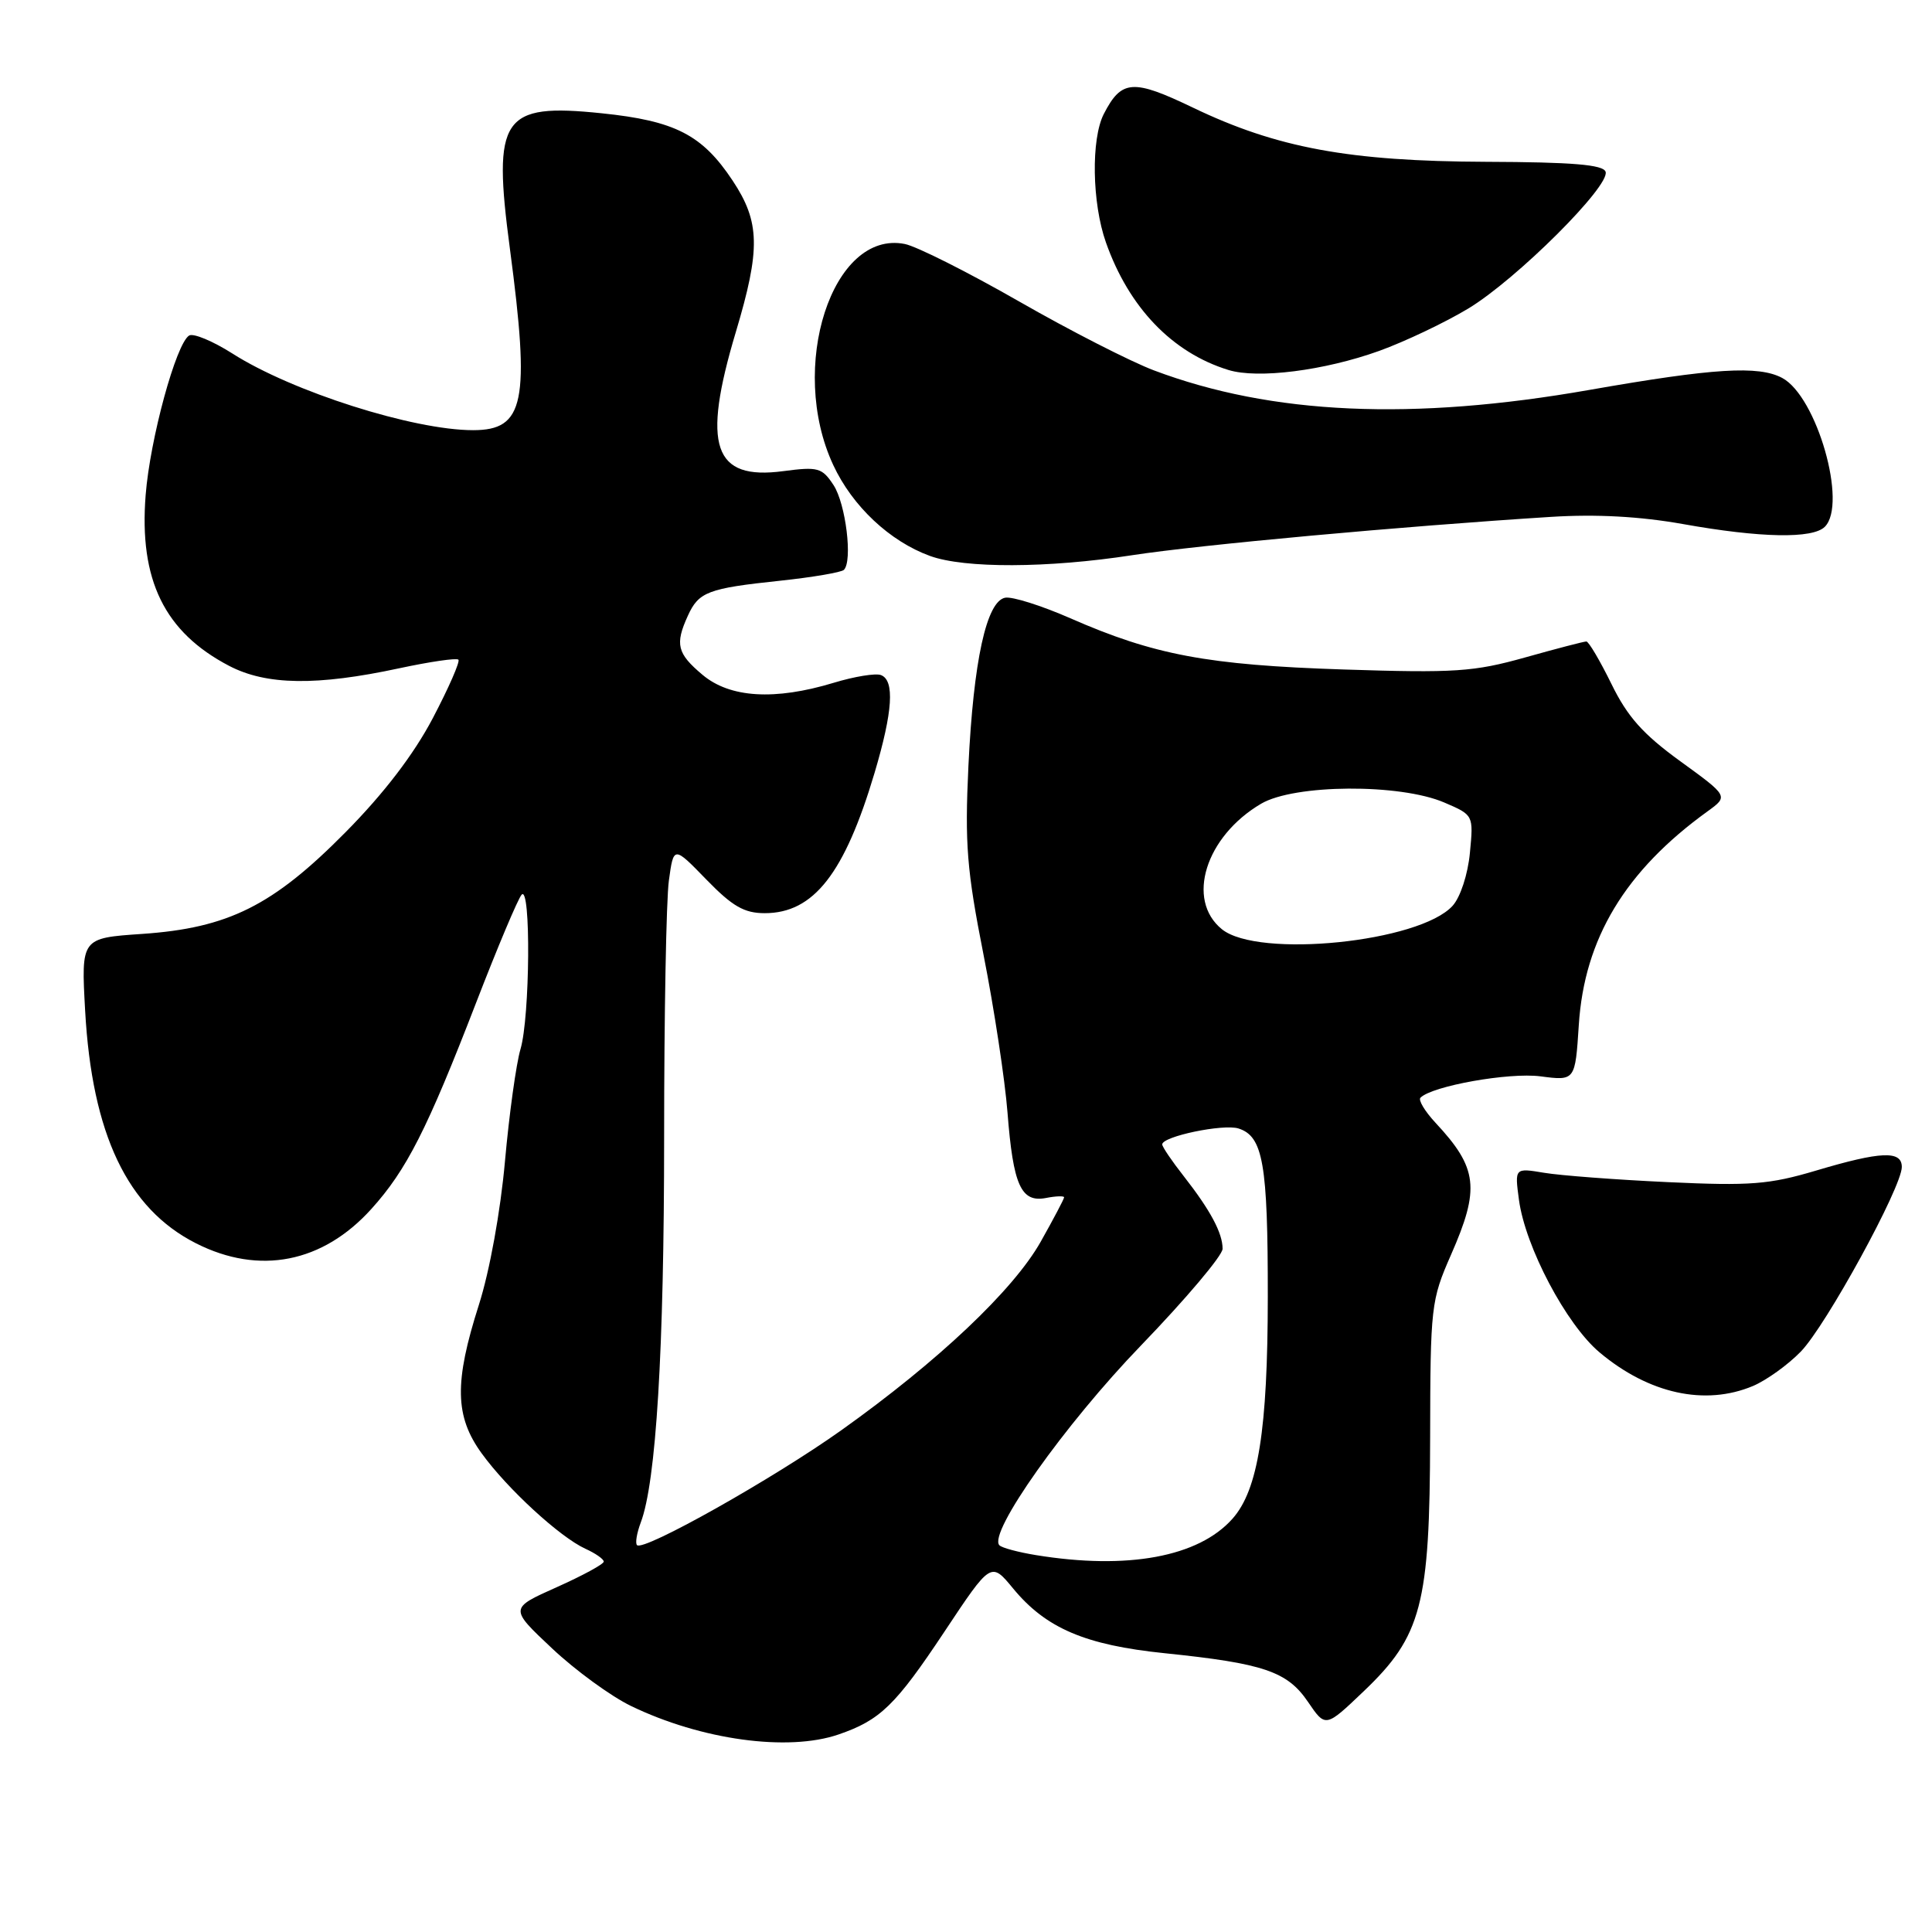 <?xml version="1.0" encoding="UTF-8" standalone="no"?>
<!DOCTYPE svg PUBLIC "-//W3C//DTD SVG 1.1//EN" "http://www.w3.org/Graphics/SVG/1.1/DTD/svg11.dtd" >
<svg xmlns="http://www.w3.org/2000/svg" xmlns:xlink="http://www.w3.org/1999/xlink" version="1.1" viewBox="0 0 256 256">
 <g >
 <path fill="currentColor"
d=" M 111.10 229.83 C 116.63 227.93 118.64 225.99 125.14 216.21 C 131.31 206.92 131.31 206.92 134.25 210.49 C 138.59 215.75 143.80 217.98 154.33 219.06 C 167.44 220.41 170.57 221.47 173.31 225.50 C 175.64 228.93 175.64 228.93 180.69 224.11 C 188.38 216.78 189.46 212.64 189.50 190.50 C 189.53 173.10 189.62 172.29 192.26 166.28 C 196.13 157.48 195.82 154.78 190.20 148.76 C 188.80 147.25 187.90 145.76 188.22 145.45 C 189.78 143.89 199.94 142.08 204.11 142.62 C 208.72 143.22 208.72 143.22 209.20 135.81 C 209.93 124.37 215.35 115.38 226.27 107.50 C 229.03 105.50 229.03 105.50 222.65 100.87 C 217.70 97.28 215.65 94.98 213.52 90.62 C 212.00 87.53 210.51 85.00 210.20 85.00 C 209.88 85.00 206.23 85.95 202.07 87.12 C 195.29 89.02 192.79 89.19 178.00 88.71 C 160.00 88.12 152.92 86.79 141.82 81.92 C 138.01 80.25 134.12 79.02 133.19 79.20 C 130.71 79.67 128.99 87.56 128.32 101.50 C 127.83 111.85 128.11 115.29 130.32 126.50 C 131.73 133.65 133.16 143.07 133.50 147.42 C 134.25 157.06 135.29 159.37 138.59 158.74 C 139.91 158.48 141.00 158.45 141.00 158.65 C 141.00 158.86 139.60 161.51 137.89 164.55 C 134.26 170.97 124.30 180.38 111.50 189.50 C 102.45 195.94 85.27 205.60 84.41 204.74 C 84.15 204.49 84.38 203.14 84.90 201.75 C 86.94 196.39 88.00 178.93 88.00 150.68 C 88.00 134.51 88.28 119.21 88.63 116.68 C 89.26 112.08 89.26 112.08 93.59 116.54 C 97.05 120.10 98.61 121.00 101.33 121.00 C 107.81 121.00 111.91 115.76 115.89 102.39 C 118.30 94.28 118.57 90.15 116.73 89.45 C 116.03 89.18 113.21 89.64 110.48 90.47 C 102.66 92.84 96.72 92.48 93.08 89.41 C 89.72 86.59 89.42 85.37 91.14 81.60 C 92.58 78.42 93.80 77.96 103.36 76.95 C 107.68 76.49 111.49 75.84 111.82 75.51 C 113.00 74.34 112.07 66.76 110.45 64.28 C 108.93 61.97 108.40 61.82 103.78 62.43 C 94.52 63.66 92.97 59.13 97.50 44.00 C 100.79 33.00 100.72 29.42 97.07 23.92 C 93.05 17.86 89.45 16.01 79.73 15.01 C 66.49 13.64 65.24 15.48 67.57 33.00 C 70.26 53.28 69.50 57.00 62.69 57.00 C 54.76 57.00 38.70 51.89 30.79 46.84 C 28.19 45.19 25.62 44.12 25.06 44.46 C 23.33 45.53 19.88 58.17 19.30 65.59 C 18.41 76.85 21.79 83.76 30.38 88.24 C 35.30 90.80 41.98 90.90 52.90 88.55 C 56.97 87.68 60.50 87.16 60.74 87.41 C 60.99 87.65 59.46 91.14 57.35 95.16 C 54.82 99.97 50.88 105.12 45.80 110.26 C 36.17 120.01 30.25 122.97 18.82 123.75 C 10.75 124.30 10.75 124.30 11.28 133.90 C 12.19 150.29 16.88 160.15 25.98 164.75 C 34.36 168.99 42.76 167.34 49.21 160.19 C 53.87 155.03 56.59 149.68 63.09 132.86 C 65.93 125.51 68.64 119.07 69.12 118.55 C 70.36 117.20 70.23 134.74 68.97 139.01 C 68.40 140.93 67.47 147.62 66.91 153.88 C 66.32 160.50 64.88 168.43 63.46 172.88 C 60.17 183.17 60.26 187.68 63.84 192.60 C 67.25 197.30 74.19 203.67 77.55 205.21 C 78.90 205.82 80.00 206.59 80.00 206.92 C 80.00 207.26 77.19 208.78 73.75 210.32 C 67.50 213.11 67.50 213.11 73.15 218.42 C 76.25 221.34 80.96 224.77 83.61 226.05 C 92.91 230.55 104.40 232.13 111.10 229.83 Z  M 232.28 183.65 C 234.05 182.90 236.90 180.86 238.61 179.10 C 241.96 175.66 252.00 157.31 252.00 154.63 C 252.00 152.43 249.22 152.55 240.63 155.11 C 234.44 156.95 231.94 157.15 221.02 156.64 C 214.13 156.32 206.75 155.76 204.60 155.40 C 200.70 154.75 200.70 154.75 201.27 158.99 C 202.11 165.22 207.53 175.49 211.95 179.20 C 218.48 184.68 225.93 186.32 232.28 183.65 Z  M 150.00 73.57 C 158.99 72.19 185.71 69.74 205.50 68.49 C 211.52 68.11 217.32 68.43 223.00 69.44 C 233.29 71.28 240.19 71.41 241.80 69.80 C 244.82 66.78 240.74 52.53 236.15 50.08 C 233.02 48.41 227.05 48.78 210.64 51.66 C 187.16 55.79 168.50 54.95 152.91 49.08 C 149.83 47.92 141.78 43.81 135.03 39.94 C 128.27 36.07 121.46 32.64 119.89 32.33 C 110.28 30.41 104.37 48.67 110.41 61.62 C 112.95 67.08 117.90 71.73 123.24 73.67 C 127.82 75.33 138.84 75.29 150.00 73.57 Z  M 182.74 46.50 C 186.17 45.26 191.49 42.73 194.56 40.88 C 200.96 37.01 213.38 24.63 212.75 22.76 C 212.44 21.82 208.36 21.48 196.91 21.44 C 178.76 21.37 169.20 19.60 158.09 14.27 C 150.12 10.44 148.61 10.54 146.26 15.10 C 144.56 18.42 144.69 26.88 146.54 32.12 C 149.58 40.74 155.32 46.73 162.76 49.02 C 166.66 50.23 175.47 49.11 182.74 46.50 Z  M 137.27 206.06 C 134.94 205.68 132.76 205.10 132.43 204.76 C 130.86 203.19 141.08 188.75 151.18 178.29 C 157.13 172.12 162.00 166.36 162.00 165.47 C 162.00 163.38 160.38 160.36 156.86 155.86 C 155.28 153.85 154.00 151.96 154.00 151.64 C 154.00 150.58 162.09 148.89 164.11 149.53 C 167.37 150.57 168.00 154.21 167.99 171.82 C 167.98 189.45 166.71 197.42 163.31 201.24 C 158.82 206.30 149.41 208.04 137.27 206.06 Z  M 161.91 123.13 C 157.11 119.24 159.73 110.84 167.10 106.50 C 171.52 103.90 185.49 103.81 191.38 106.34 C 195.25 108.00 195.25 108.00 194.77 113.01 C 194.50 115.86 193.51 118.88 192.48 120.02 C 188.11 124.85 166.72 127.02 161.91 123.13 Z "/>
</g>
</svg>
